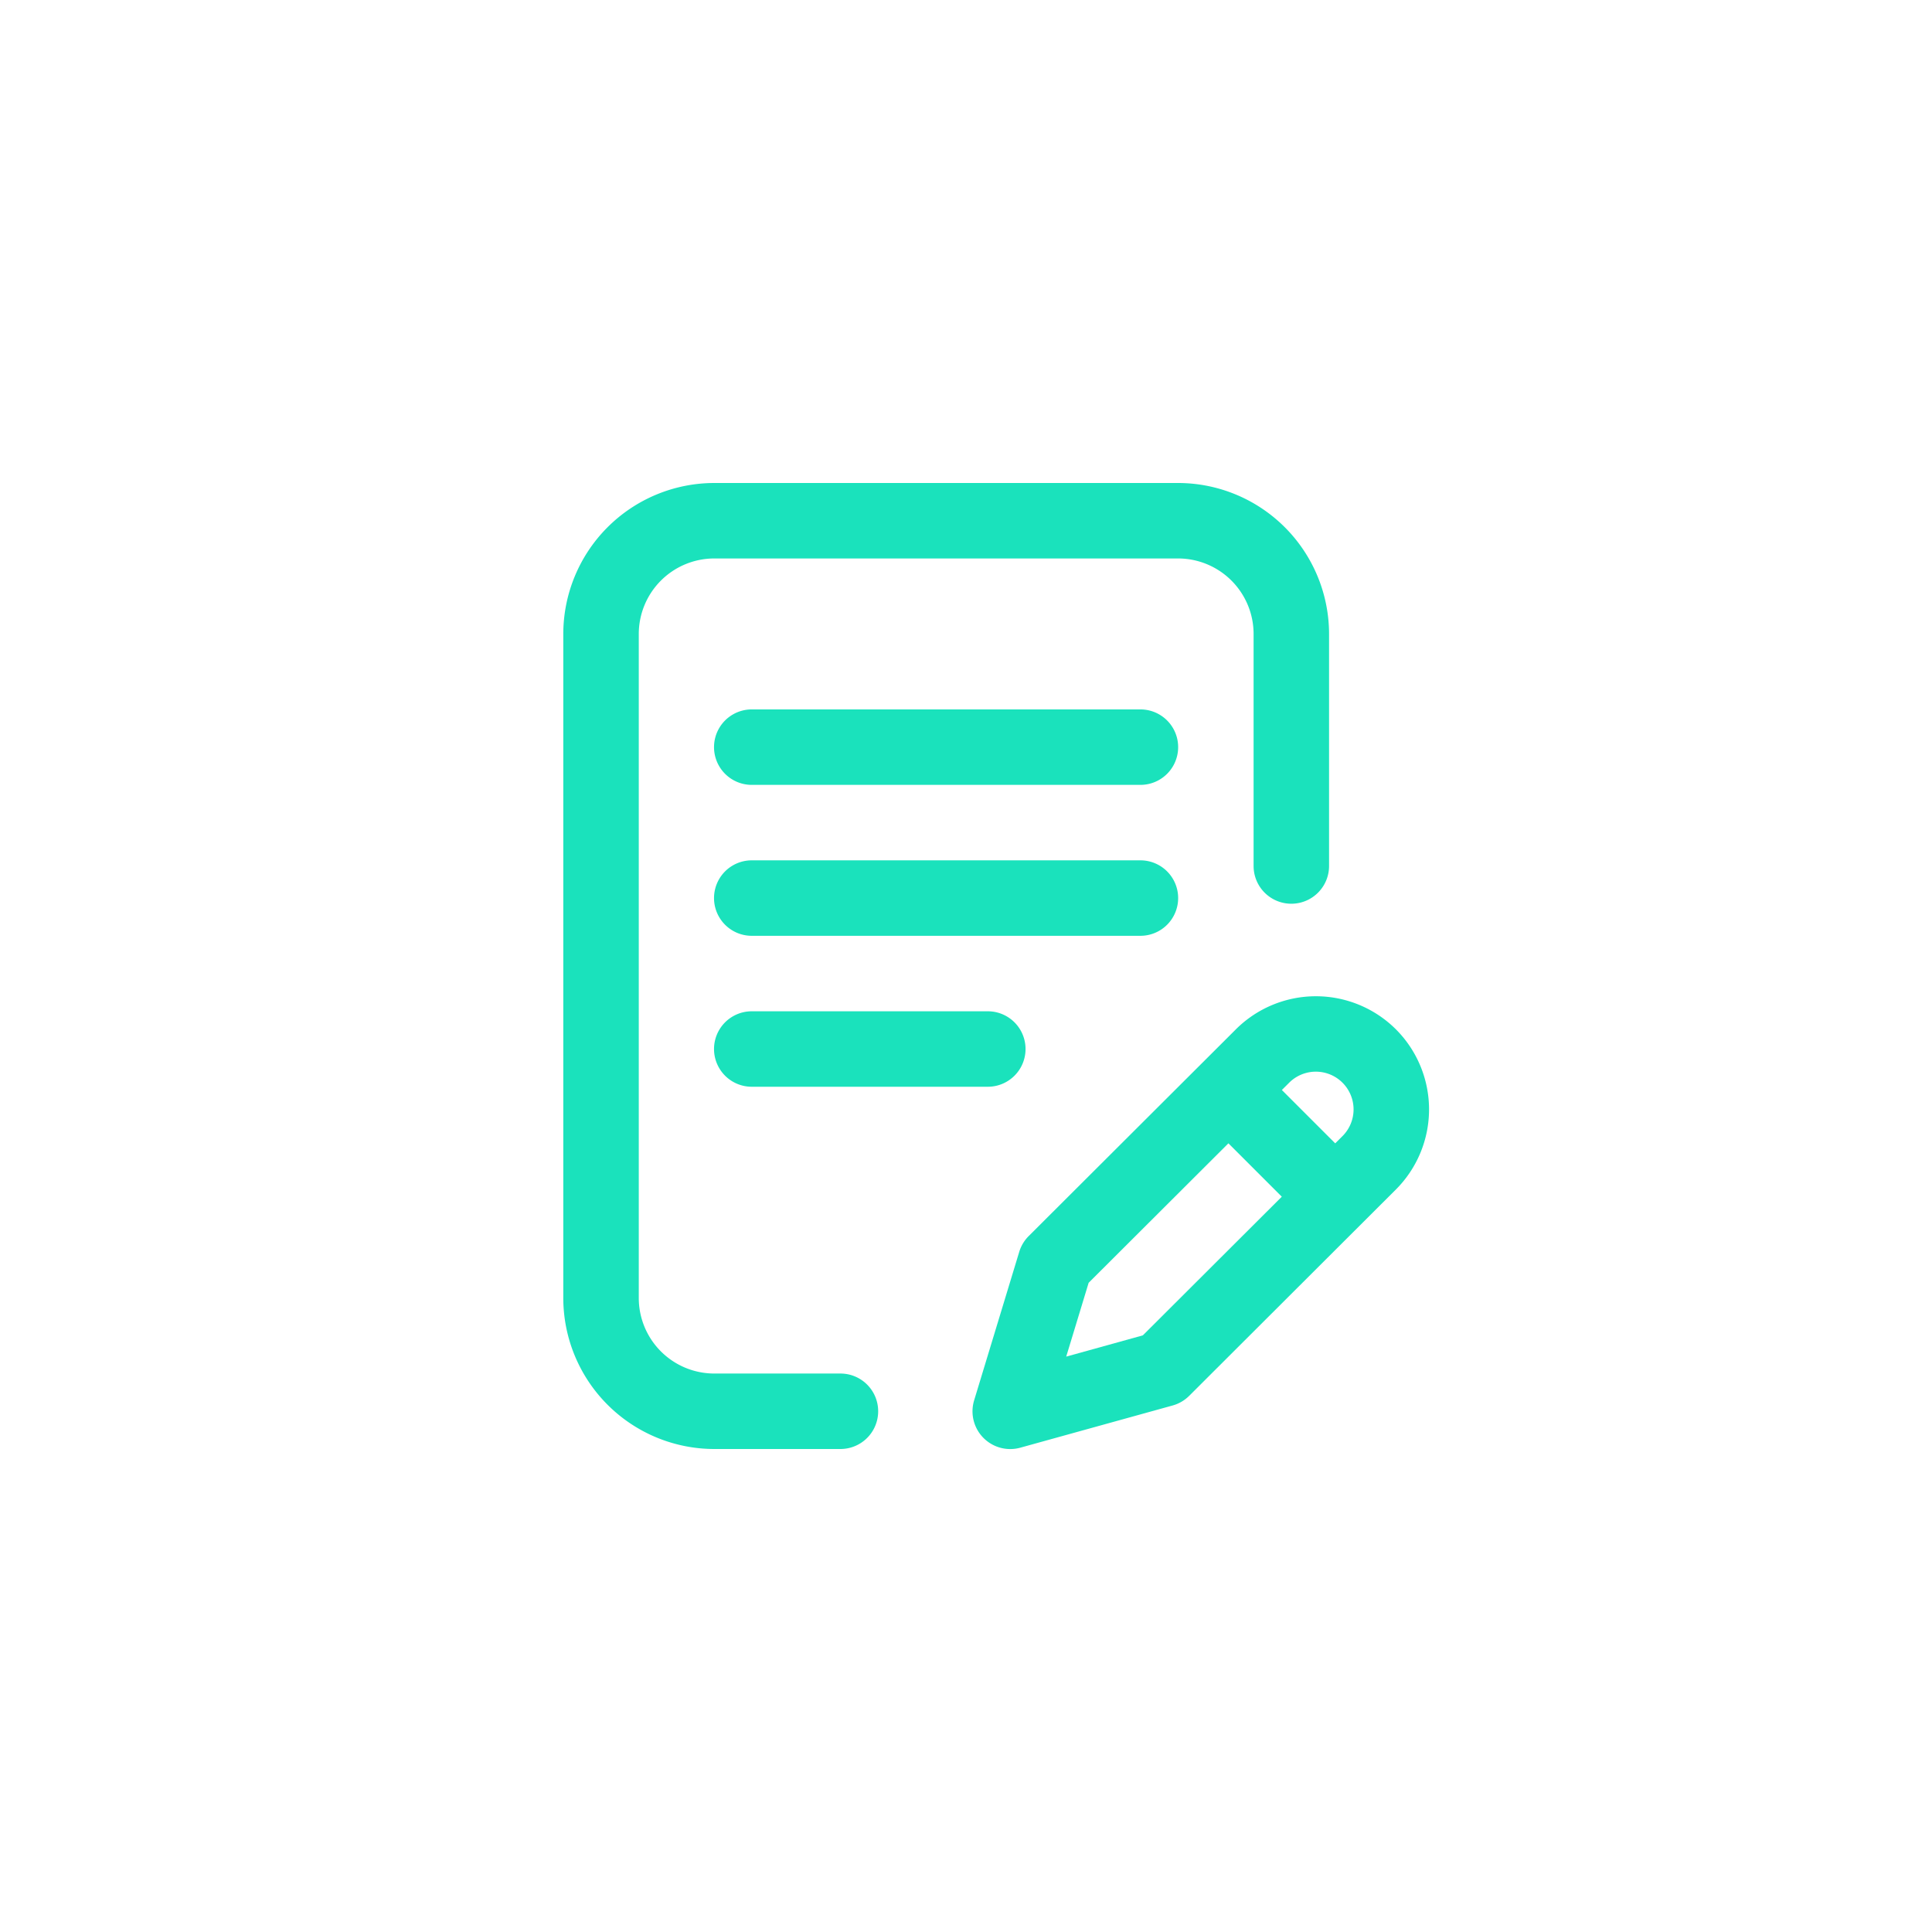 <svg xmlns="http://www.w3.org/2000/svg" width="100" height="100" viewBox="0 0 100 100">
  <g id="tests" transform="translate(-0.241)">
    <rect id="Rectangle_727" data-name="Rectangle 727" width="100" height="100" rx="50" transform="translate(0.241)" fill="transparent"/>
    <g id="writing" transform="translate(29.397 25)">
      <g id="Group_286" data-name="Group 286">
        <g id="Group_285" data-name="Group 285">
          <path id="Path_2770" data-name="Path 2770" d="M130.482,201.953A1.953,1.953,0,0,0,128.529,200H108.412a1.953,1.953,0,1,0,0,3.906h20.117A1.953,1.953,0,0,0,130.482,201.953Z" transform="translate(-98.657 -180.469)" fill="#1ae2bc"/>
          <path id="Path_2771" data-name="Path 2771" d="M108.412,280a1.953,1.953,0,1,0,0,3.906H120.63a1.953,1.953,0,0,0,0-3.906Z" transform="translate(-98.657 -252.656)" fill="#1ae2bc"/>
          <path id="Path_2772" data-name="Path 2772" d="M40.915,46.094H34.383a3.911,3.911,0,0,1-3.906-3.906V7.812a3.911,3.911,0,0,1,3.906-3.906H58.4A3.911,3.911,0,0,1,62.3,7.812V19.824a1.953,1.953,0,1,0,3.906,0V7.812A7.821,7.821,0,0,0,58.4,0H34.383A7.821,7.821,0,0,0,26.57,7.812V42.187A7.821,7.821,0,0,0,34.383,50h6.532a1.953,1.953,0,1,0,0-3.906Z" transform="translate(-26.57)" fill="#1ae2bc"/>
          <path id="Path_2773" data-name="Path 2773" d="M265.374,273.738a5.865,5.865,0,0,0-8.285,0l-10.723,10.7a1.954,1.954,0,0,0-.489.815l-2.335,7.688a1.953,1.953,0,0,0,2.39,2.45l7.883-2.184a1.953,1.953,0,0,0,.858-.5l10.7-10.68A5.866,5.866,0,0,0,265.374,273.738Zm-13.1,15.839-3.966,1.1,1.161-3.821,7.235-7.219,2.763,2.763Zm10.336-10.316-.378.378-2.762-2.762.377-.376a1.953,1.953,0,0,1,2.763,2.761Z" transform="translate(-222.277 -245.459)" fill="#1ae2bc"/>
          <path id="Path_2774" data-name="Path 2774" d="M128.529,120H108.412a1.953,1.953,0,1,0,0,3.906h20.117a1.953,1.953,0,0,0,0-3.906Z" transform="translate(-98.657 -108.281)" fill="#1ae2bc"/>
        </g>
      </g>
    </g>
  </g>
</svg>
